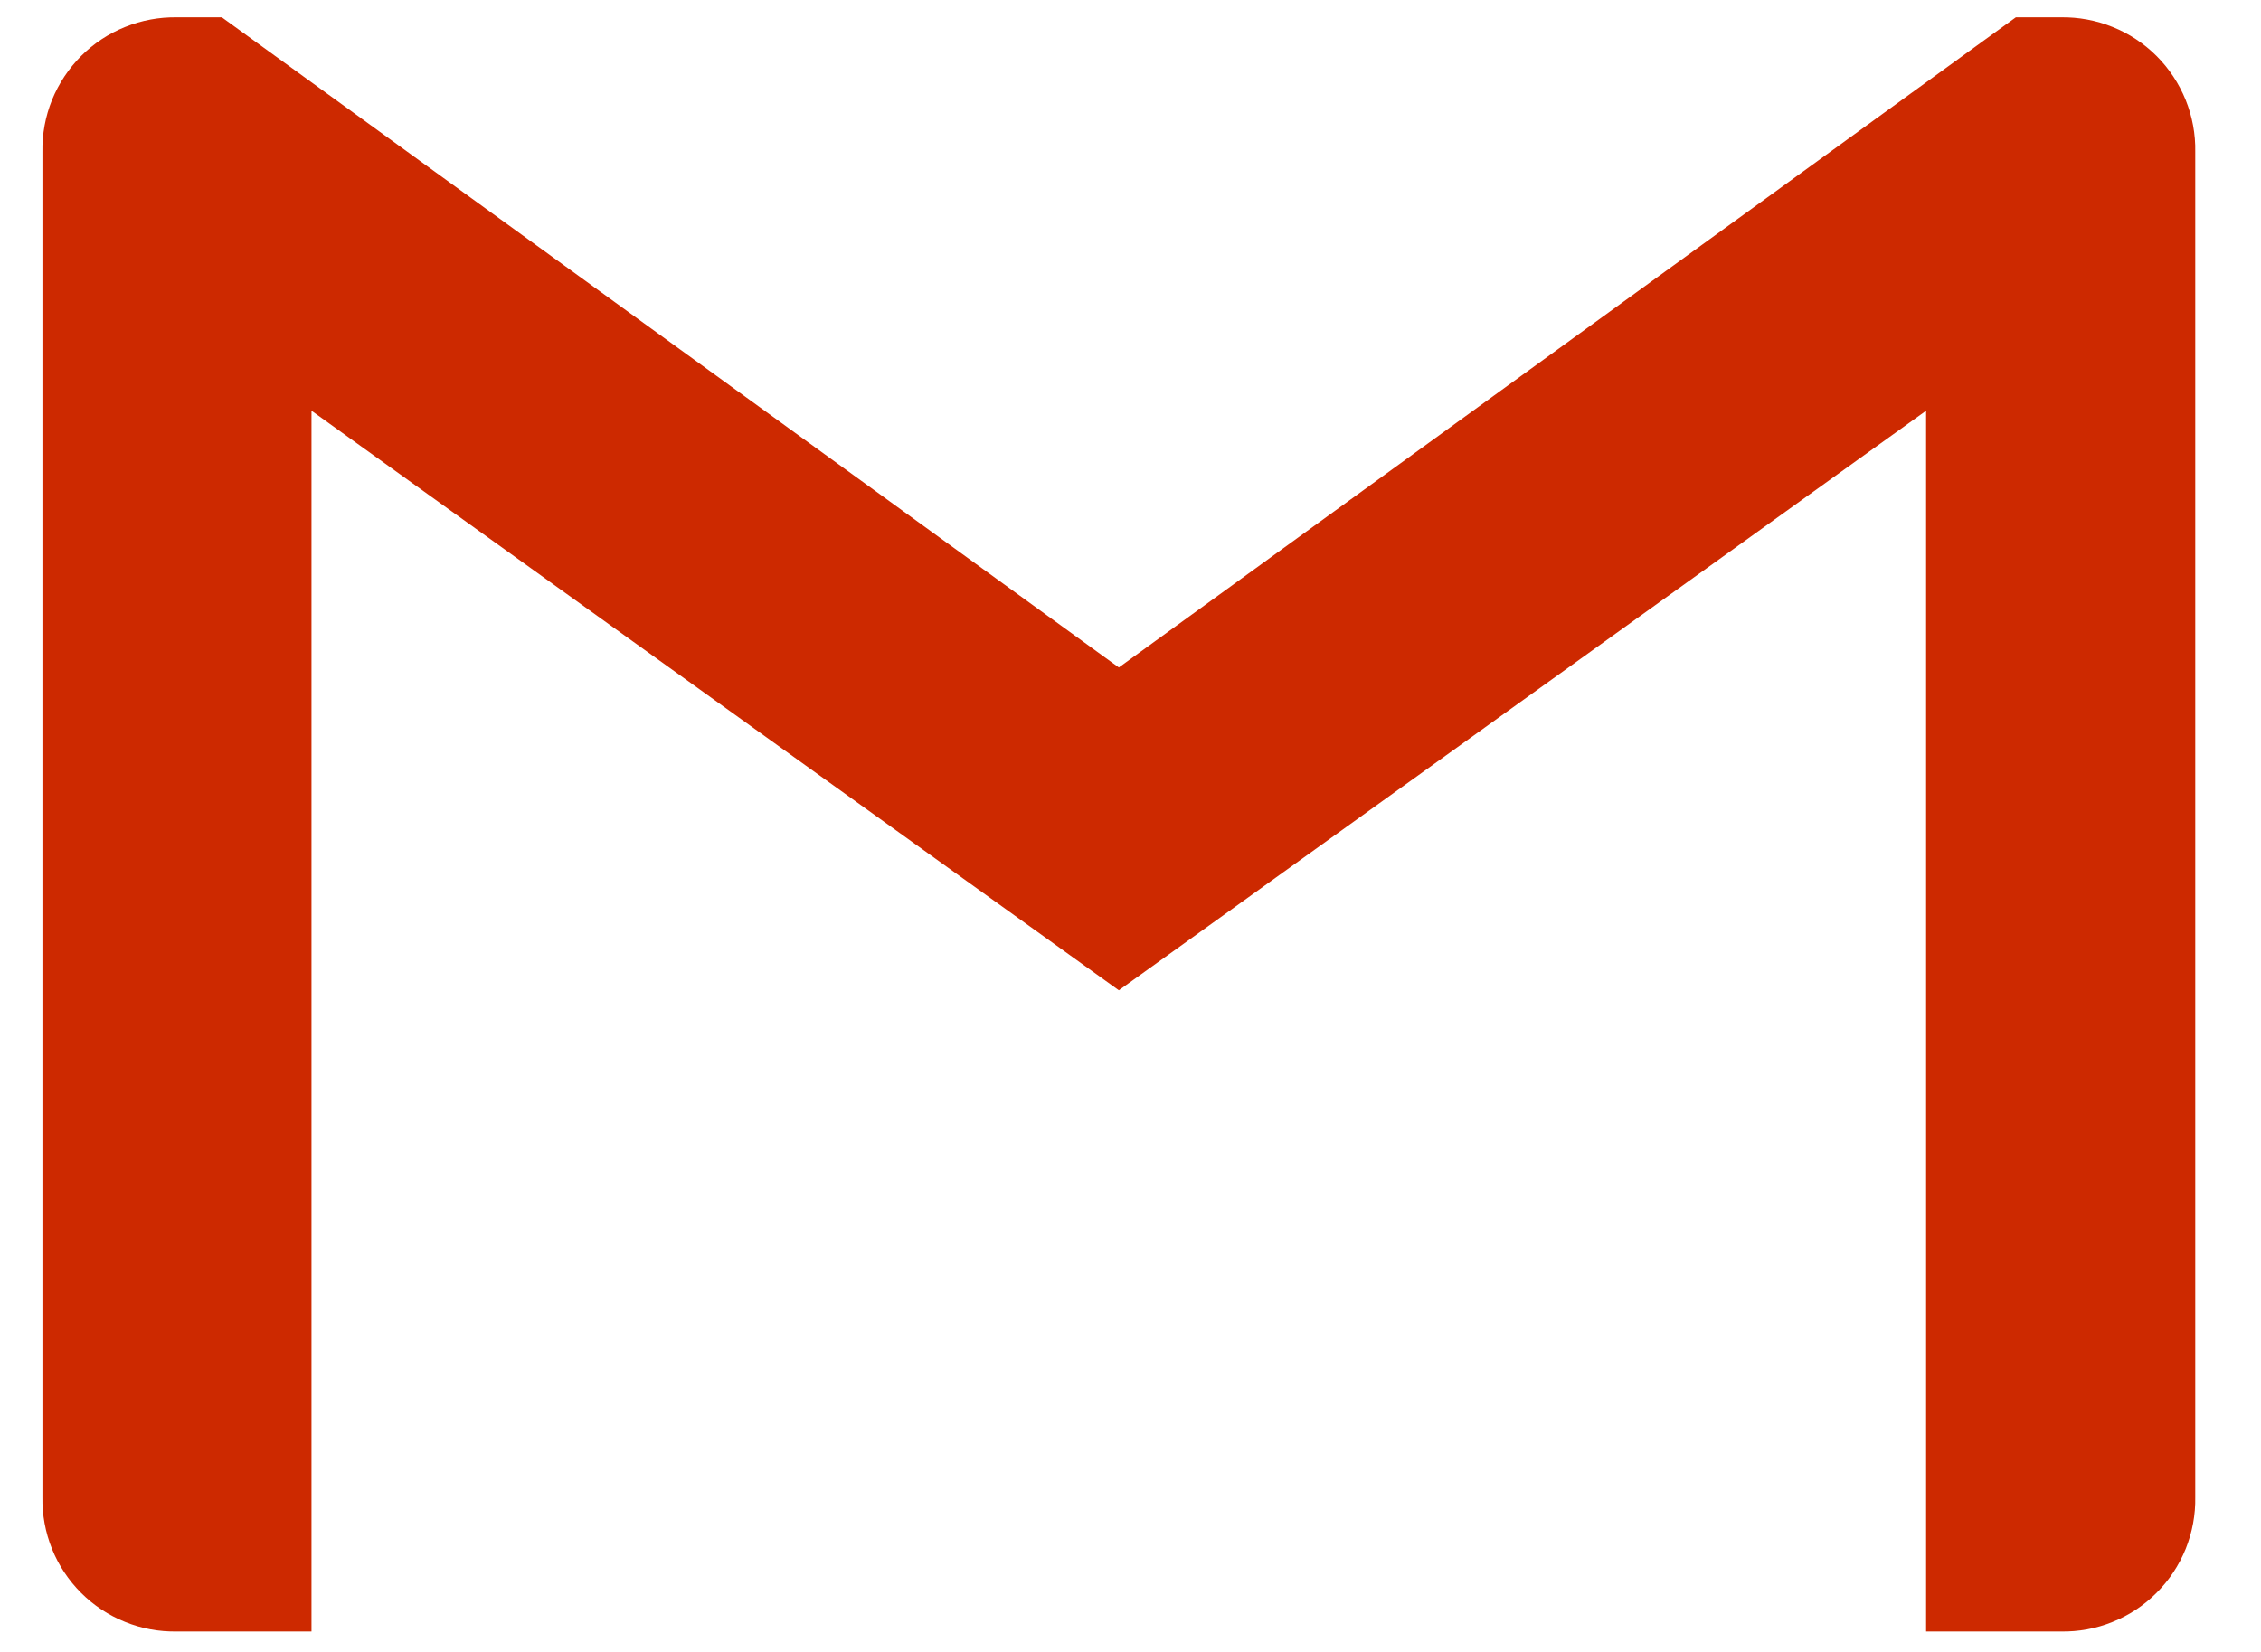<svg width="26" height="19" viewBox="0 0 26 19" fill="none" xmlns="http://www.w3.org/2000/svg">
<path d="M25.244 1.746V17.218C25.248 17.423 25.21 17.625 25.134 17.815C25.057 18.004 24.944 18.176 24.799 18.32C24.655 18.465 24.483 18.579 24.293 18.655C24.104 18.732 23.901 18.769 23.697 18.765H22.149V4.724L12.866 11.39L3.582 4.724V18.765H2.035C1.831 18.769 1.628 18.732 1.439 18.655C1.249 18.579 1.077 18.465 0.933 18.321C0.788 18.176 0.674 18.004 0.598 17.815C0.522 17.625 0.484 17.423 0.488 17.218V1.746C0.484 1.542 0.522 1.339 0.598 1.15C0.675 0.961 0.789 0.789 0.933 0.644C1.077 0.5 1.249 0.386 1.439 0.31C1.628 0.233 1.831 0.196 2.035 0.199H2.551L12.866 7.677L23.181 0.199H23.697C23.901 0.196 24.104 0.233 24.293 0.31C24.483 0.386 24.655 0.5 24.799 0.644C24.944 0.789 25.057 0.961 25.134 1.15C25.21 1.339 25.248 1.542 25.244 1.746Z" fill="#CD2900"/>
</svg>
